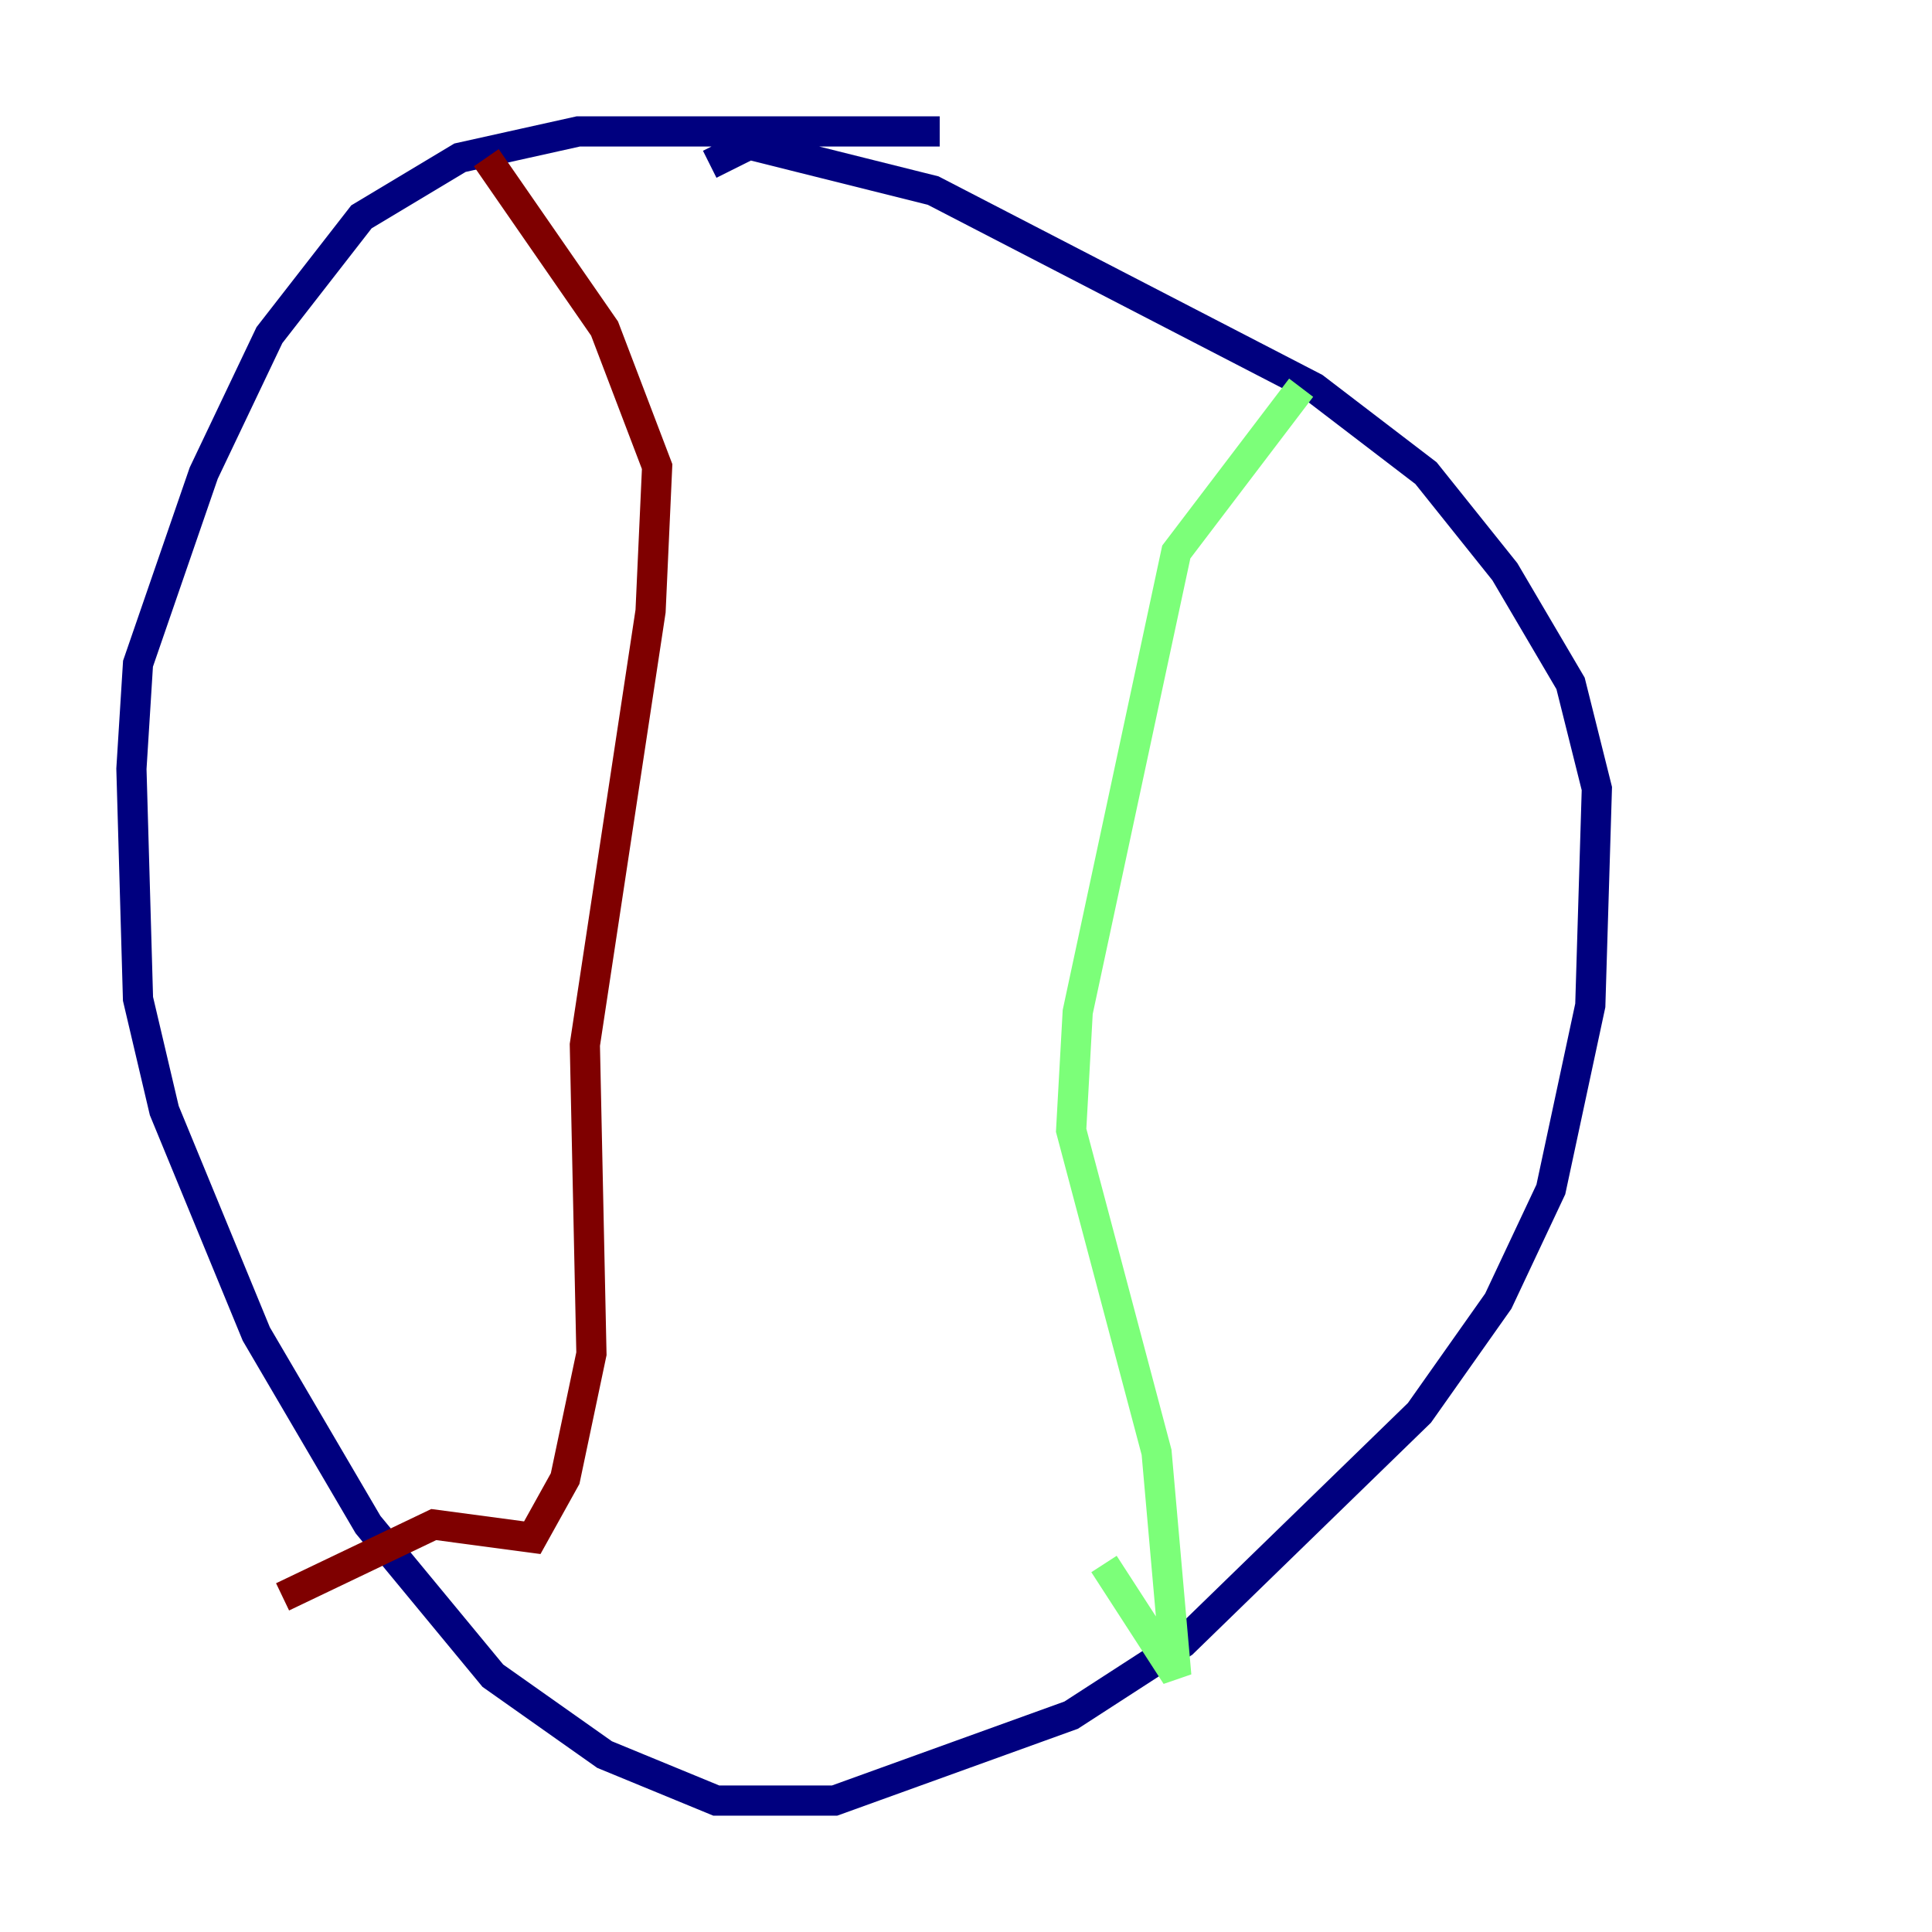 <?xml version="1.0" encoding="utf-8" ?>
<svg baseProfile="tiny" height="128" version="1.2" viewBox="0,0,128,128" width="128" xmlns="http://www.w3.org/2000/svg" xmlns:ev="http://www.w3.org/2001/xml-events" xmlns:xlink="http://www.w3.org/1999/xlink"><defs /><polyline fill="none" points="62.258,8.707 38.313,8.707 30.476,10.449 23.946,14.367 17.85,22.204 13.497,31.347 9.143,43.973 8.707,50.939 9.143,66.177 10.884,73.578 16.98,88.381 24.381,101.007 32.653,111.02 40.054,116.245 47.456,119.293 55.292,119.293 70.966,113.633 78.367,108.844 94.041,93.605 99.265,86.204 102.748,78.803 105.361,66.612 105.796,52.245 104.054,45.279 99.701,37.878 94.476,31.347 87.075,25.687 61.823,12.626 49.633,9.578 47.02,10.884" stroke="#00007f" stroke-width="2" /><polyline fill="none" points="86.204,25.687 77.932,36.571 71.401,67.048 70.966,74.884 76.626,96.218 77.932,111.02 73.143,103.619" stroke="#7cff79" stroke-width="2" /><polyline fill="none" points="32.218,10.449 40.054,21.769 43.537,30.912 43.102,40.49 38.748,69.225 39.184,89.687 37.442,97.959 35.265,101.878 28.735,101.007 18.721,105.796" stroke="#7f0000" stroke-width="2" /></svg>